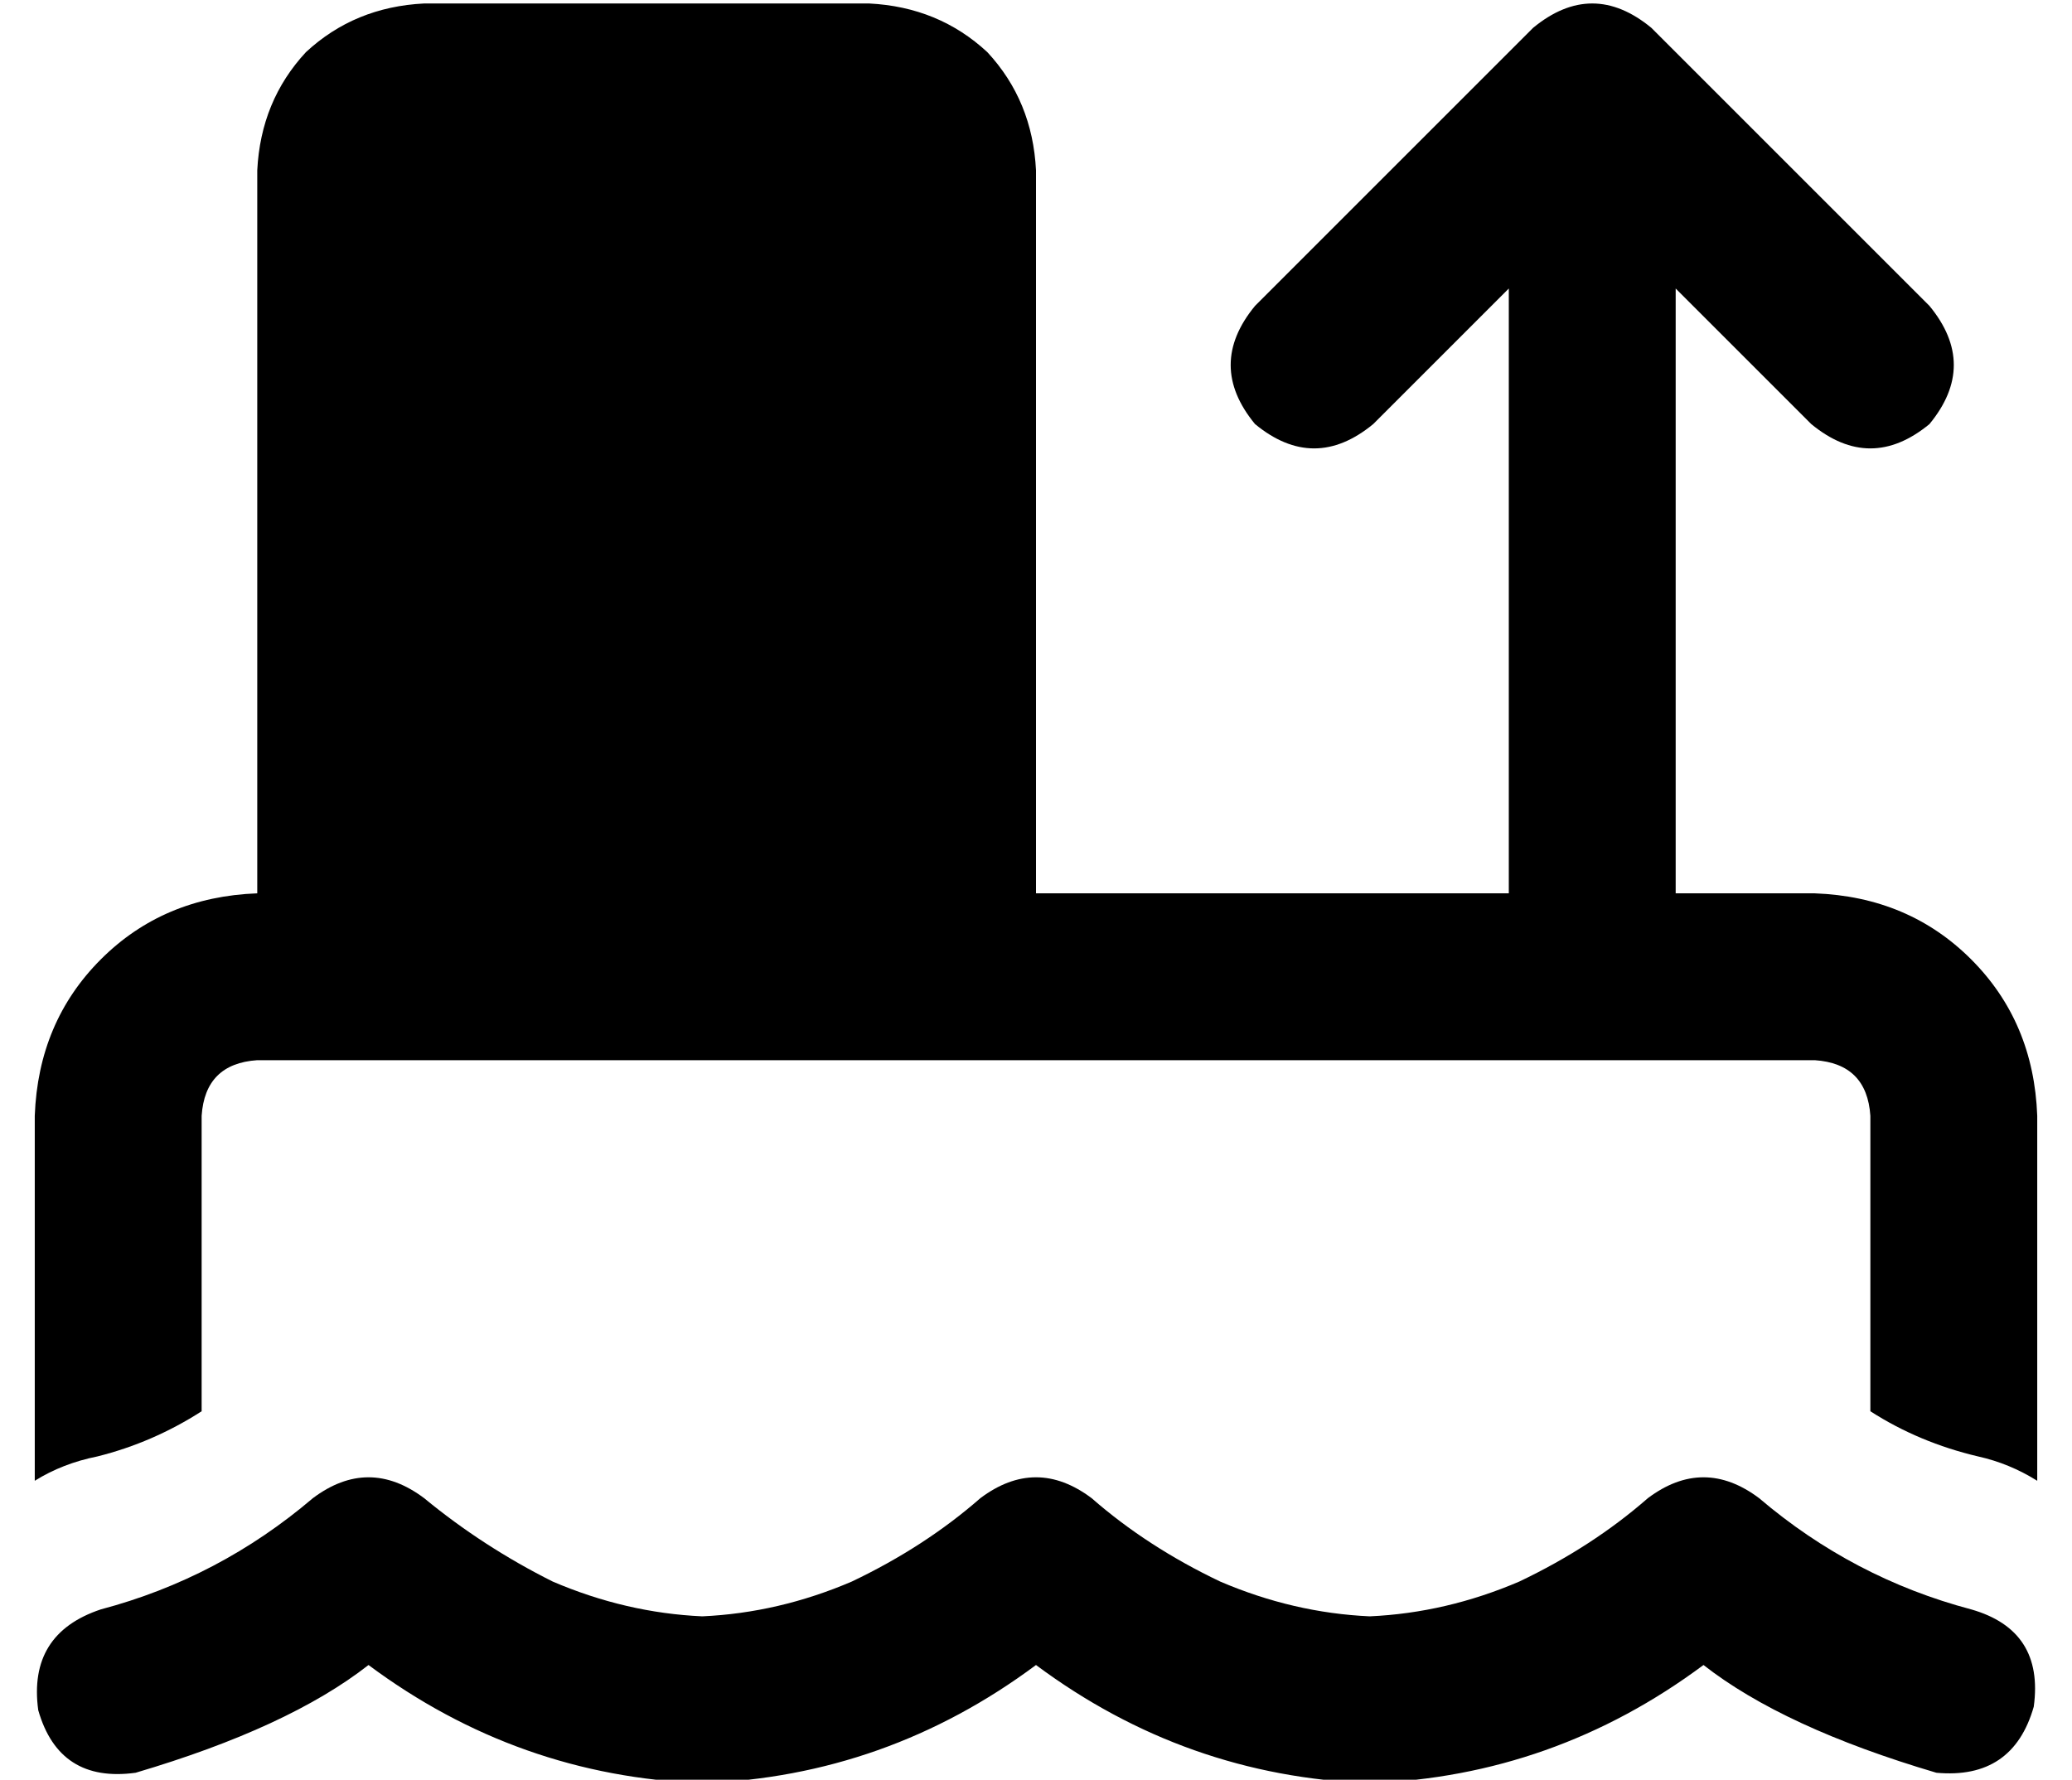 <?xml version="1.0" standalone="no"?>
<!DOCTYPE svg PUBLIC "-//W3C//DTD SVG 1.1//EN" "http://www.w3.org/Graphics/SVG/1.1/DTD/svg11.dtd" >
<svg xmlns="http://www.w3.org/2000/svg" xmlns:xlink="http://www.w3.org/1999/xlink" version="1.1" viewBox="-10 -40 596 512">
   <path fill="currentColor"
d="M112 -39q-20 1 -34 14v0v0q-13 14 -14 34v208v0q-27 1 -45 19t-19 45v105v0q8 -5 18 -7q16 -4 30 -13v-85v0q1 -15 16 -16h448v0q15 1 16 16v85v0q14 9 31 13q9 2 17 7v-105v0q-1 -27 -19 -45t-45 -19h-40v0v-174v0l39 39v0q17 14 34 0q14 -17 0 -34l-80 -80v0
q-17 -14 -34 0l-80 80v0q-14 17 0 34q17 14 34 0l39 -39v0v174v0h-136v0v-208v0q-1 -20 -14 -34q-14 -13 -34 -14h-128v0zM112 391q-16 -12 -32 0q-27 23 -61 32q-21 7 -18 29q6 21 28 18q44 -13 67 -31q43 32 96 34q53 -2 96 -34q43 32 96 34q53 -2 96 -34q23 18 67 31
q22 2 28 -19q3 -22 -18 -28q-34 -9 -61 -32q-16 -12 -32 0q-16 14 -37 24q-21 9 -43 10q-22 -1 -43 -10q-21 -10 -37 -24q-16 -12 -32 0q-16 14 -37 24q-21 9 -43 10q-22 -1 -43 -10q-20 -10 -37 -24v0z" />
</svg>
